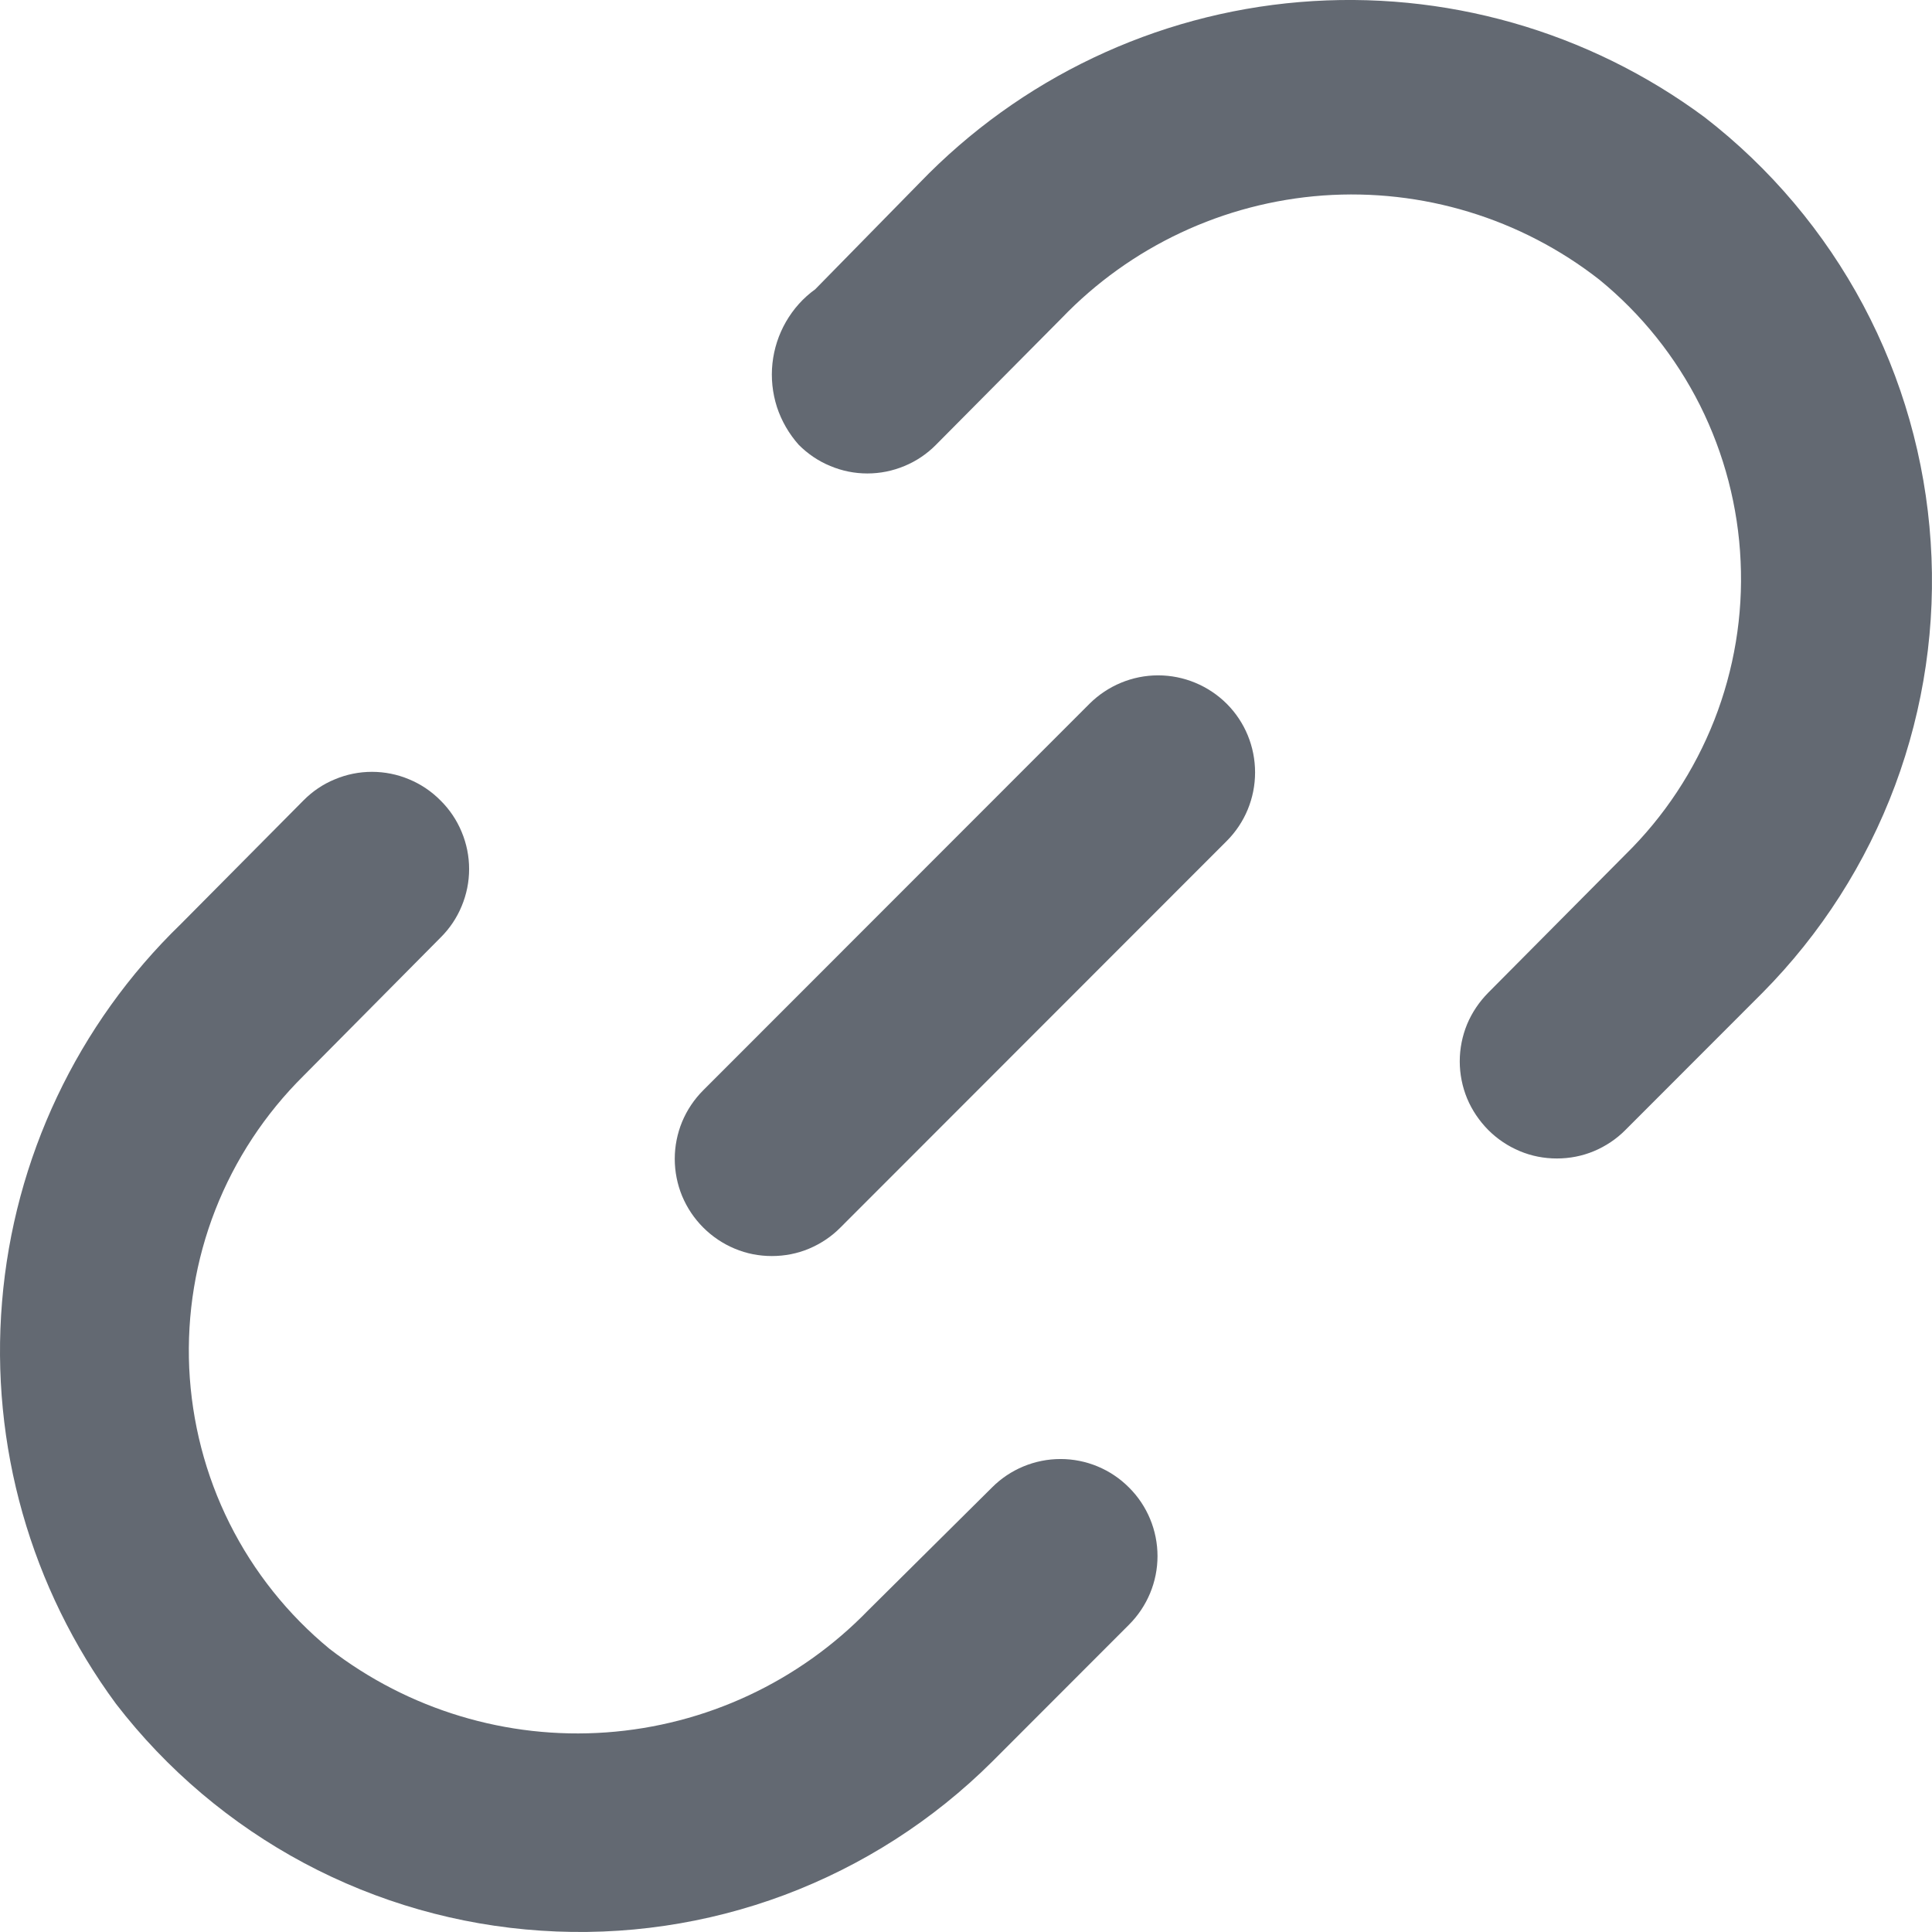 <svg width="16" height="16" viewBox="0 0 16 16" fill="none" xmlns="http://www.w3.org/2000/svg">
<path d="M9.023 5.828L5.824 9.029C5.749 9.104 5.69 9.192 5.649 9.29C5.609 9.387 5.588 9.492 5.588 9.597C5.588 9.703 5.609 9.808 5.649 9.905C5.69 10.003 5.749 10.091 5.824 10.166C5.899 10.241 5.987 10.3 6.085 10.341C6.182 10.382 6.287 10.402 6.392 10.402C6.498 10.402 6.602 10.382 6.7 10.341C6.797 10.3 6.886 10.241 6.96 10.166L10.159 6.965C10.31 6.814 10.394 6.61 10.394 6.397C10.394 6.183 10.31 5.979 10.159 5.828C10.008 5.678 9.804 5.593 9.591 5.593C9.378 5.593 9.174 5.678 9.023 5.828Z" fill="#636972"/>
<path d="M8.215 12.319L7.191 13.335C6.616 13.928 5.844 14.288 5.021 14.347C4.198 14.406 3.382 14.159 2.729 13.655C2.383 13.37 2.101 13.016 1.901 12.616C1.701 12.216 1.588 11.777 1.567 11.33C1.547 10.883 1.62 10.437 1.783 10.02C1.946 9.603 2.195 9.225 2.513 8.91L3.648 7.765C3.723 7.691 3.783 7.602 3.823 7.505C3.864 7.407 3.885 7.303 3.885 7.197C3.885 7.091 3.864 6.987 3.823 6.889C3.783 6.792 3.723 6.703 3.648 6.629C3.574 6.554 3.485 6.494 3.388 6.454C3.291 6.413 3.186 6.392 3.08 6.392C2.975 6.392 2.87 6.413 2.773 6.454C2.675 6.494 2.587 6.554 2.513 6.629L1.497 7.653C0.641 8.482 0.115 9.594 0.017 10.781C-0.082 11.969 0.254 13.152 0.961 14.111C1.381 14.656 1.912 15.105 2.518 15.429C3.125 15.753 3.794 15.944 4.48 15.989C5.166 16.035 5.854 15.934 6.498 15.693C7.142 15.451 7.727 15.076 8.215 14.591L9.35 13.455C9.501 13.304 9.586 13.1 9.586 12.887C9.586 12.674 9.501 12.469 9.35 12.319C9.2 12.168 8.996 12.083 8.783 12.083C8.57 12.083 8.365 12.168 8.215 12.319ZM14.117 0.971C13.152 0.256 11.96 -0.083 10.763 0.017C9.567 0.117 8.448 0.65 7.615 1.515L6.751 2.396C6.652 2.467 6.57 2.559 6.509 2.665C6.448 2.771 6.41 2.888 6.397 3.01C6.384 3.131 6.397 3.254 6.434 3.37C6.472 3.486 6.534 3.593 6.615 3.684C6.69 3.759 6.778 3.819 6.876 3.859C6.973 3.9 7.077 3.921 7.183 3.921C7.289 3.921 7.393 3.9 7.491 3.859C7.588 3.819 7.677 3.759 7.751 3.684L8.791 2.636C9.362 2.041 10.134 1.679 10.956 1.619C11.779 1.56 12.595 1.808 13.245 2.316C13.593 2.6 13.877 2.955 14.079 3.357C14.28 3.759 14.395 4.199 14.415 4.648C14.436 5.097 14.361 5.546 14.197 5.964C14.032 6.383 13.782 6.762 13.461 7.077L12.325 8.221C12.251 8.296 12.191 8.384 12.15 8.482C12.11 8.579 12.089 8.684 12.089 8.79C12.089 8.895 12.11 9 12.15 9.097C12.191 9.195 12.251 9.283 12.325 9.358C12.4 9.433 12.488 9.492 12.586 9.533C12.683 9.574 12.788 9.594 12.893 9.594C12.999 9.594 13.103 9.574 13.201 9.533C13.298 9.492 13.387 9.433 13.461 9.358L14.597 8.221C15.08 7.733 15.454 7.148 15.694 6.505C15.934 5.861 16.035 5.174 15.989 4.488C15.944 3.803 15.754 3.135 15.431 2.528C15.108 1.922 14.66 1.391 14.117 0.971Z" fill="#636972"/>
</svg>
